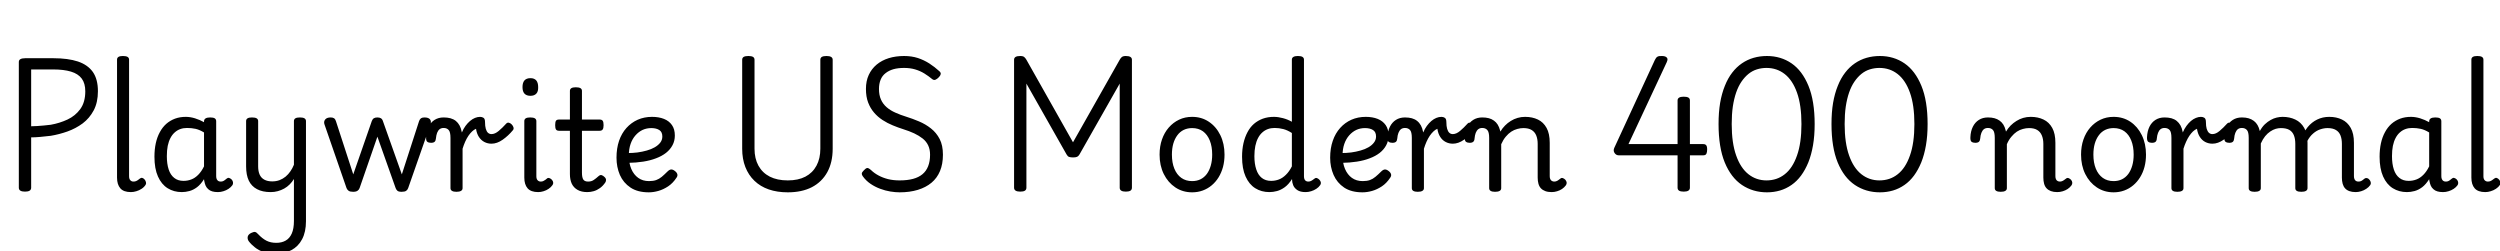 <svg xmlns="http://www.w3.org/2000/svg" xmlns:xlink="http://www.w3.org/1999/xlink" width="427.656" height="43.008"><path fill="black" d="M4.27 32.78L4.27 32.78Q3.22 32.78 3.22 32.11L3.22 32.11L3.22 10.61Q3.22 10.27 3.49 10.12Q3.77 9.96 4.30 9.96L4.30 9.96L9.12 9.96Q11.64 9.96 13.33 10.52Q15.02 11.09 15.89 12.32Q16.75 13.56 16.75 15.60L16.75 15.60Q16.75 17.52 16.03 18.88Q15.31 20.23 14.14 21.11Q12.96 21.98 11.54 22.49Q10.13 22.99 8.69 23.23L8.69 23.23Q7.75 23.35 6.88 23.42Q6 23.50 5.33 23.50L5.33 23.50L5.33 32.11Q5.33 32.45 5.06 32.62Q4.80 32.78 4.27 32.78ZM5.33 11.88L5.33 21.60Q5.81 21.60 6.36 21.56Q6.91 21.53 7.50 21.47Q8.09 21.41 8.69 21.34L8.69 21.34Q10.20 21.07 11.54 20.45Q12.89 19.82 13.74 18.65Q14.59 17.47 14.59 15.62L14.59 15.62Q14.59 14.26 13.98 13.44Q13.37 12.62 12.14 12.25Q10.92 11.88 9.12 11.88L9.12 11.88L5.33 11.88ZM22.39 32.86L22.39 32.86Q21.14 32.86 20.58 32.21Q20.02 31.56 20.02 30.38L20.02 30.38L20.02 10.20Q20.02 9.89 20.27 9.73Q20.52 9.58 21.02 9.58L21.02 9.58Q21.55 9.58 21.82 9.73Q22.08 9.89 22.08 10.20L22.08 10.20L22.08 30.14Q22.08 30.62 22.30 30.84Q22.51 31.06 22.82 31.06L22.82 31.06Q23.09 31.06 23.27 30.98Q23.45 30.91 23.62 30.78Q23.78 30.65 23.95 30.53L23.95 30.53Q24.14 30.38 24.36 30.44Q24.58 30.50 24.79 30.77L24.79 30.77Q24.91 30.94 24.97 31.18Q25.03 31.42 24.91 31.61L24.91 31.61Q24.65 32.02 24.23 32.29Q23.81 32.57 23.33 32.71Q22.85 32.86 22.39 32.86ZM31.10 32.86L31.10 32.86Q29.74 32.86 28.68 32.20Q27.62 31.54 27.02 30.19Q26.42 28.85 26.42 26.81L26.42 26.81Q26.42 25.56 26.65 24.50Q26.88 23.45 27.34 22.61Q27.79 21.77 28.44 21.19Q29.09 20.62 29.93 20.30Q30.77 19.99 31.78 19.99L31.78 19.99Q32.54 19.99 33.36 20.24Q34.18 20.50 34.90 20.90L34.90 20.90L34.90 20.78Q34.90 20.42 35.16 20.26Q35.42 20.09 35.95 20.09L35.95 20.09Q36.48 20.09 36.73 20.24Q36.98 20.40 36.98 20.74L36.98 20.74L36.98 30.14Q36.98 30.46 37.08 30.66Q37.18 30.86 37.34 30.96Q37.51 31.06 37.73 31.06L37.73 31.06Q37.97 31.06 38.12 31.00Q38.28 30.94 38.44 30.82Q38.59 30.70 38.81 30.53L38.81 30.53Q38.98 30.38 39.19 30.44Q39.41 30.50 39.62 30.70L39.62 30.70Q39.84 30.94 39.86 31.20Q39.89 31.46 39.77 31.66L39.77 31.66Q39.50 32.04 39.10 32.30Q38.69 32.57 38.22 32.71Q37.75 32.86 37.27 32.86L37.27 32.86Q36.72 32.86 36.31 32.74Q35.90 32.62 35.62 32.36Q35.33 32.11 35.17 31.75Q35.02 31.39 34.94 30.94L34.94 30.94Q34.94 30.91 34.92 30.83Q34.90 30.74 34.90 30.65L34.90 30.65Q34.34 31.54 33.71 32.02Q33.07 32.50 32.40 32.68Q31.73 32.86 31.10 32.86ZM28.54 26.71L28.54 26.71Q28.54 28.03 28.85 28.98Q29.16 29.93 29.80 30.43Q30.43 30.94 31.39 30.94L31.39 30.94Q32.09 30.94 32.72 30.70Q33.36 30.46 33.91 29.90Q34.46 29.35 34.90 28.46L34.90 28.46L34.90 22.66Q34.15 22.20 33.46 22.04Q32.76 21.89 31.99 21.89L31.99 21.89Q31.37 21.89 30.84 22.08Q30.31 22.27 29.88 22.66Q29.45 23.04 29.15 23.62Q28.85 24.19 28.69 24.96Q28.54 25.73 28.54 26.71ZM46.30 32.86L46.30 32.86Q44.90 32.86 43.97 32.36Q43.03 31.87 42.56 30.90Q42.10 29.93 42.10 28.46L42.10 28.46L42.10 20.71Q42.10 20.40 42.35 20.24Q42.60 20.09 43.10 20.09L43.10 20.09Q43.63 20.09 43.90 20.24Q44.16 20.40 44.16 20.71L44.16 20.71L44.16 28.46Q44.16 29.30 44.42 29.88Q44.69 30.46 45.23 30.74Q45.77 31.03 46.56 31.03L46.56 31.03Q47.23 31.03 47.81 30.82Q48.38 30.60 48.85 30.22Q49.32 29.83 49.68 29.30Q50.04 28.78 50.28 28.18L50.28 28.18L50.28 20.71Q50.28 20.40 50.53 20.24Q50.78 20.09 51.31 20.09L51.31 20.09Q51.82 20.09 52.08 20.24Q52.34 20.40 52.34 20.71L52.34 20.71L52.34 37.85Q52.34 39.67 51.68 40.92Q51.02 42.17 49.84 42.79Q48.65 43.42 47.04 43.42L47.04 43.42Q45.96 43.42 45.10 43.12Q44.23 42.82 43.60 42.31Q42.96 41.81 42.55 41.26L42.55 41.26Q42.31 40.92 42.37 40.52Q42.43 40.13 42.94 39.86L42.94 39.86Q43.37 39.65 43.62 39.68Q43.87 39.72 44.16 40.06L44.16 40.06Q44.88 40.82 45.59 41.18Q46.30 41.54 47.26 41.54L47.26 41.54Q48.19 41.54 48.86 41.16Q49.54 40.78 49.91 39.95Q50.28 39.12 50.28 37.80L50.28 37.80L50.28 30.62Q49.97 31.13 49.55 31.55Q49.13 31.97 48.61 32.26Q48.10 32.54 47.52 32.70Q46.94 32.86 46.30 32.86ZM60.41 32.81L60.41 32.81Q59.88 32.81 59.64 32.64Q59.40 32.47 59.28 32.18L59.28 32.18L55.51 21.29Q55.34 20.81 55.62 20.45Q55.90 20.09 56.57 20.09L56.57 20.09Q56.93 20.09 57.14 20.23Q57.36 20.38 57.46 20.71L57.46 20.71L60.43 29.83L63.60 20.71Q63.72 20.38 63.95 20.23Q64.18 20.09 64.56 20.09L64.56 20.09Q64.92 20.09 65.16 20.23Q65.40 20.38 65.50 20.71L65.50 20.71L68.74 29.83L71.69 20.71Q71.81 20.38 72.02 20.23Q72.24 20.09 72.60 20.09L72.60 20.09Q73.30 20.09 73.56 20.42Q73.82 20.76 73.63 21.29L73.63 21.29L69.82 32.18Q69.72 32.47 69.48 32.64Q69.24 32.81 68.71 32.81L68.71 32.81Q68.18 32.81 67.98 32.63Q67.78 32.45 67.68 32.18L67.68 32.18L64.56 23.38L61.51 32.18Q61.42 32.45 61.16 32.63Q60.91 32.81 60.41 32.81ZM78.07 32.81L78.07 32.81Q77.57 32.81 77.32 32.65Q77.06 32.50 77.06 32.18L77.06 32.18L77.06 23.59Q77.06 22.58 76.75 22.24Q76.44 21.89 75.89 21.89L75.89 21.89Q75.48 21.89 75.20 22.10Q74.93 22.32 74.77 22.73Q74.62 23.14 74.57 23.69L74.57 23.69Q74.54 24.07 74.35 24.25Q74.16 24.43 73.73 24.43L73.73 24.43Q73.34 24.43 73.10 24.26Q72.86 24.10 72.89 23.47L72.89 23.47Q72.94 22.44 73.31 21.68Q73.68 20.93 74.34 20.51Q75 20.09 75.89 20.09L75.89 20.09Q76.54 20.09 77.06 20.23Q77.59 20.38 77.98 20.69Q78.36 21 78.61 21.46Q78.86 21.91 78.98 22.54L78.98 22.54L79.01 22.66Q79.27 22.03 79.63 21.54Q79.99 21.05 80.40 20.70Q80.81 20.35 81.25 20.17Q81.70 19.99 82.13 19.99L82.13 19.99Q82.46 19.99 82.72 20.16Q82.97 20.33 82.97 20.90L82.97 20.90Q82.97 21.58 83.10 22.03Q83.23 22.49 83.48 22.72Q83.74 22.94 84.07 22.94L84.07 22.94Q84.67 22.94 85.32 22.39Q85.97 21.84 86.57 21.17L86.57 21.17Q86.78 20.93 87.05 20.99Q87.31 21.05 87.54 21.29Q87.77 21.53 87.84 21.80Q87.91 22.08 87.74 22.27L87.74 22.27Q86.95 23.23 85.99 23.90Q85.03 24.58 84.07 24.58L84.07 24.58Q83.42 24.58 82.86 24.29Q82.30 24 81.92 23.42Q81.55 22.85 81.43 22.03L81.43 22.03Q81.07 22.18 80.75 22.49Q80.42 22.80 80.12 23.24Q79.82 23.69 79.57 24.25Q79.32 24.82 79.13 25.44L79.13 25.44L79.13 32.18Q79.13 32.50 78.86 32.65Q78.60 32.81 78.07 32.81ZM92.06 32.86L92.06 32.86Q90.82 32.86 90.25 32.21Q89.69 31.56 89.69 30.38L89.69 30.38L89.69 20.71Q89.69 20.40 89.94 20.24Q90.19 20.09 90.70 20.09L90.70 20.09Q91.22 20.09 91.49 20.24Q91.75 20.40 91.75 20.71L91.75 20.71L91.75 30.14Q91.75 30.62 91.97 30.84Q92.18 31.06 92.50 31.06L92.50 31.06Q92.76 31.06 92.94 30.97Q93.12 30.89 93.28 30.77Q93.43 30.65 93.62 30.50L93.62 30.50Q93.77 30.38 94.02 30.48Q94.27 30.58 94.42 30.77L94.42 30.77Q94.61 30.98 94.63 31.22Q94.66 31.46 94.51 31.66L94.51 31.66Q94.25 32.04 93.85 32.30Q93.46 32.57 92.99 32.71Q92.52 32.86 92.06 32.86ZM90.74 16.39L90.74 16.39Q90.07 16.39 89.72 16.02Q89.38 15.65 89.38 14.90L89.38 14.90Q89.38 14.14 89.72 13.75Q90.07 13.37 90.74 13.37L90.74 13.37Q91.39 13.37 91.73 13.75Q92.06 14.14 92.06 14.90L92.06 14.90Q92.09 15.65 91.74 16.02Q91.39 16.39 90.74 16.39ZM100.46 32.86L100.46 32.86Q99.46 32.86 98.80 32.48Q98.14 32.11 97.81 31.43Q97.49 30.74 97.49 29.78L97.49 29.78L97.49 22.37L95.62 22.37Q95.26 22.37 95.11 22.15Q94.97 21.94 94.97 21.41L94.97 21.41Q94.97 20.86 95.11 20.65Q95.26 20.45 95.62 20.45L95.62 20.45L97.49 20.45L97.49 15.55Q97.49 15.24 97.74 15.08Q97.99 14.93 98.50 14.93L98.50 14.93Q99.02 14.93 99.29 15.08Q99.55 15.24 99.55 15.55L99.55 15.55L99.55 20.45L102.58 20.45Q102.94 20.45 103.09 20.65Q103.25 20.86 103.25 21.41L103.25 21.41Q103.25 21.94 103.09 22.15Q102.94 22.37 102.58 22.37L102.58 22.37L99.55 22.37L99.55 29.54Q99.55 30.36 99.78 30.71Q100.01 31.06 100.61 31.06L100.61 31.06Q101.16 31.06 101.56 30.79Q101.95 30.53 102.38 30.14L102.38 30.14Q102.67 29.88 102.92 29.96Q103.18 30.05 103.39 30.26L103.39 30.26Q103.66 30.50 103.67 30.76Q103.68 31.01 103.54 31.22L103.54 31.22Q103.13 31.82 102.62 32.18Q102.12 32.54 101.57 32.70Q101.02 32.86 100.46 32.86ZM110.98 32.90L110.98 32.90Q109.08 32.90 107.86 32.09Q106.63 31.27 106.04 29.93Q105.46 28.58 105.46 26.98L105.46 26.98Q105.46 25.37 105.90 24.08Q106.34 22.80 107.16 21.89Q107.98 20.98 109.09 20.48Q110.21 19.99 111.53 19.99L111.53 19.99Q112.70 19.99 113.58 20.34Q114.46 20.69 114.95 21.40Q115.44 22.10 115.44 23.18L115.44 23.18Q115.44 24.10 115.04 24.84Q114.65 25.58 113.93 26.15Q113.21 26.71 112.22 27.08Q111.24 27.46 110.02 27.65Q108.79 27.84 107.42 27.86L107.42 27.86L107.42 26.18Q108.22 26.18 109.04 26.08Q109.87 25.97 110.64 25.75Q111.41 25.54 112.01 25.19Q112.61 24.84 112.96 24.38Q113.30 23.93 113.30 23.35L113.30 23.35Q113.30 22.58 112.79 22.25Q112.27 21.91 111.41 21.91L111.41 21.91Q110.62 21.91 109.93 22.22Q109.25 22.54 108.71 23.15Q108.17 23.76 107.87 24.62Q107.57 25.49 107.57 26.59L107.57 26.59Q107.57 27.91 107.99 28.90Q108.41 29.88 109.18 30.43Q109.94 30.98 111.02 30.98L111.02 30.98Q111.74 30.98 112.25 30.80Q112.75 30.62 113.20 30.25Q113.64 29.88 114.17 29.35L114.17 29.35Q114.53 28.99 114.83 28.99Q115.13 28.99 115.46 29.26L115.46 29.26Q115.80 29.52 115.87 29.82Q115.94 30.12 115.70 30.43L115.70 30.43Q115.10 31.34 114.29 31.88Q113.47 32.42 112.62 32.66Q111.77 32.90 110.98 32.90ZM134.76 32.90L134.76 32.90Q132.94 32.90 131.50 32.40Q130.06 31.90 129.05 30.92Q128.04 29.95 127.50 28.57Q126.96 27.19 126.96 25.44L126.96 25.44L126.96 10.22Q126.96 9.89 127.22 9.73Q127.49 9.58 128.02 9.58L128.02 9.58Q128.54 9.58 128.81 9.73Q129.07 9.89 129.07 10.22L129.07 10.22L129.07 25.44Q129.07 27.12 129.74 28.34Q130.42 29.57 131.69 30.22Q132.96 30.86 134.76 30.86L134.76 30.86Q136.54 30.86 137.77 30.22Q139.01 29.57 139.67 28.34Q140.33 27.12 140.33 25.44L140.33 25.44L140.33 10.22Q140.33 9.89 140.59 9.73Q140.86 9.58 141.38 9.58L141.38 9.58Q142.44 9.58 142.44 10.22L142.44 10.22L142.44 25.44Q142.44 27.77 141.52 29.45Q140.59 31.13 138.88 32.02Q137.16 32.90 134.76 32.90ZM153.89 32.90L153.89 32.90Q153.17 32.90 152.30 32.76Q151.44 32.62 150.56 32.29Q149.69 31.97 148.91 31.44Q148.13 30.91 147.58 30.14L147.58 30.14Q147.41 29.90 147.42 29.69Q147.43 29.47 147.77 29.14L147.77 29.14Q148.10 28.78 148.33 28.74Q148.56 28.70 149.02 29.11L149.02 29.11Q149.57 29.64 150.29 30.02Q151.01 30.41 151.91 30.64Q152.81 30.86 153.89 30.86L153.89 30.86Q155.21 30.86 156.18 30.60Q157.15 30.34 157.80 29.80Q158.45 29.26 158.77 28.43Q159.10 27.60 159.10 26.47L159.10 26.47Q159.10 25.54 158.77 24.86Q158.45 24.19 157.84 23.70Q157.22 23.21 156.38 22.81Q155.54 22.42 154.51 22.10L154.51 22.10Q153.62 21.82 152.71 21.44Q151.80 21.07 150.97 20.53Q150.14 19.99 149.51 19.25Q148.87 18.50 148.50 17.52Q148.13 16.54 148.13 15.22L148.13 15.22Q148.13 13.85 148.61 12.82Q149.09 11.78 149.96 11.05Q150.84 10.32 152.03 9.95Q153.22 9.58 154.66 9.58L154.66 9.58Q155.93 9.58 157.00 9.92Q158.06 10.27 158.98 10.86Q159.89 11.45 160.70 12.19L160.70 12.19Q160.97 12.43 160.92 12.68Q160.87 12.94 160.61 13.20L160.61 13.20Q160.32 13.51 160.04 13.63Q159.77 13.75 159.50 13.56L159.50 13.56Q158.83 13.01 158.11 12.56Q157.39 12.12 156.54 11.87Q155.69 11.62 154.66 11.62L154.66 11.62Q153.62 11.62 152.83 11.84Q152.04 12.07 151.48 12.52Q150.91 12.96 150.64 13.64Q150.36 14.33 150.36 15.22L150.36 15.22Q150.36 16.27 150.70 17.03Q151.03 17.78 151.67 18.34Q152.30 18.89 153.17 19.27Q154.03 19.66 155.04 19.97L155.04 19.97Q156.10 20.30 157.21 20.77Q158.33 21.24 159.25 21.97Q160.18 22.70 160.74 23.78Q161.30 24.86 161.30 26.47L161.30 26.47Q161.30 28.06 160.80 29.26Q160.30 30.46 159.34 31.26Q158.38 32.06 157.00 32.48Q155.62 32.90 153.89 32.90ZM174.53 32.78L174.53 32.78Q173.47 32.78 173.47 32.11L173.47 32.11L173.47 10.22Q173.47 9.89 173.74 9.73Q174 9.58 174.53 9.58L174.53 9.58Q175.01 9.58 175.21 9.76Q175.42 9.94 175.58 10.22L175.58 10.22L183.55 24.34L191.54 10.22Q191.69 9.94 191.90 9.76Q192.12 9.58 192.58 9.58L192.58 9.58Q193.63 9.58 193.63 10.22L193.63 10.22L193.63 32.11Q193.63 32.45 193.37 32.62Q193.10 32.78 192.58 32.78L192.58 32.78Q191.54 32.78 191.54 32.11L191.54 32.11L191.54 14.30L184.66 26.42Q184.49 26.71 184.26 26.82Q184.03 26.93 183.58 26.93L183.58 26.93Q183.12 26.93 182.88 26.84Q182.64 26.76 182.45 26.42L182.45 26.42L175.58 14.30L175.58 32.11Q175.58 32.45 175.32 32.62Q175.06 32.78 174.53 32.78ZM203.93 32.90L203.93 32.90Q202.32 32.90 201.06 32.06Q199.80 31.22 199.08 29.77Q198.36 28.32 198.36 26.45L198.36 26.45Q198.36 25.03 198.77 23.86Q199.18 22.68 199.93 21.82Q200.69 20.95 201.70 20.47Q202.70 19.99 203.93 19.99L203.93 19.99Q205.54 19.99 206.78 20.82Q208.03 21.65 208.75 23.11Q209.47 24.58 209.47 26.45L209.47 26.45Q209.47 27.58 209.21 28.56Q208.94 29.54 208.45 30.34Q207.96 31.13 207.28 31.70Q206.59 32.28 205.74 32.59Q204.89 32.90 203.93 32.90ZM203.93 30.98L203.93 30.98Q204.72 30.98 205.36 30.67Q205.99 30.36 206.44 29.76Q206.88 29.16 207.12 28.32Q207.36 27.48 207.36 26.45L207.36 26.45Q207.36 25.06 206.95 24.04Q206.54 23.02 205.78 22.46Q205.01 21.91 203.93 21.91L203.93 21.91Q203.14 21.91 202.49 22.22Q201.84 22.54 201.40 23.14Q200.95 23.74 200.71 24.56Q200.47 25.39 200.47 26.45L200.47 26.45Q200.47 27.84 200.89 28.86Q201.31 29.88 202.08 30.43Q202.85 30.98 203.93 30.98ZM217.15 32.86L217.15 32.86Q215.78 32.86 214.73 32.20Q213.67 31.54 213.07 30.19Q212.47 28.85 212.47 26.81L212.47 26.81Q212.47 25.56 212.71 24.50Q212.95 23.45 213.40 22.61Q213.84 21.77 214.50 21.19Q215.16 20.62 216.02 20.30Q216.89 19.99 217.92 19.99L217.92 19.99Q218.64 19.99 219.46 20.21Q220.27 20.42 220.99 20.83L220.99 20.83L220.99 10.20Q220.99 9.89 221.26 9.73Q221.52 9.58 222.02 9.58L222.02 9.58Q222.55 9.58 222.80 9.73Q223.06 9.89 223.06 10.20L223.06 10.20L223.06 30.14Q223.06 30.62 223.26 30.84Q223.46 31.06 223.80 31.06L223.80 31.06Q224.02 31.06 224.20 30.98Q224.38 30.91 224.54 30.79Q224.71 30.67 224.90 30.53L224.90 30.53Q225.10 30.38 225.32 30.48Q225.55 30.58 225.72 30.77L225.72 30.77Q225.91 30.98 225.95 31.22Q225.98 31.46 225.84 31.66L225.84 31.66Q225.58 32.04 225.17 32.30Q224.76 32.57 224.29 32.71Q223.82 32.86 223.34 32.86L223.34 32.86Q222.43 32.86 221.93 32.52Q221.42 32.18 221.22 31.69Q221.02 31.20 221.02 30.70L221.02 30.70Q221.02 30.67 221.02 30.66Q221.02 30.65 221.02 30.62L221.02 30.62Q220.44 31.54 219.78 32.02Q219.12 32.50 218.45 32.68Q217.78 32.86 217.15 32.86ZM214.58 26.71L214.58 26.71Q214.58 28.03 214.90 28.98Q215.21 29.93 215.84 30.43Q216.48 30.94 217.44 30.94L217.44 30.94Q218.14 30.94 218.77 30.70Q219.41 30.46 219.97 29.90Q220.54 29.35 220.99 28.46L220.99 28.46L220.99 22.75Q220.25 22.27 219.53 22.08Q218.81 21.89 218.04 21.89L218.04 21.89Q217.42 21.89 216.89 22.08Q216.36 22.27 215.93 22.66Q215.50 23.04 215.20 23.62Q214.90 24.19 214.74 24.96Q214.58 25.73 214.58 26.71ZM233.06 32.90L233.06 32.90Q231.17 32.90 229.94 32.09Q228.72 31.27 228.13 29.93Q227.54 28.58 227.54 26.98L227.54 26.98Q227.54 25.37 227.99 24.08Q228.43 22.80 229.25 21.89Q230.06 20.98 231.18 20.48Q232.30 19.99 233.62 19.99L233.62 19.99Q234.79 19.99 235.67 20.34Q236.54 20.69 237.04 21.40Q237.53 22.10 237.53 23.18L237.53 23.18Q237.53 24.10 237.13 24.84Q236.74 25.58 236.02 26.15Q235.30 26.71 234.31 27.08Q233.33 27.46 232.10 27.65Q230.88 27.84 229.51 27.86L229.51 27.86L229.51 26.18Q230.30 26.18 231.13 26.08Q231.96 25.97 232.73 25.75Q233.50 25.54 234.10 25.19Q234.70 24.84 235.04 24.38Q235.39 23.93 235.39 23.35L235.39 23.35Q235.39 22.58 234.88 22.25Q234.36 21.91 233.50 21.91L233.50 21.91Q232.70 21.91 232.02 22.22Q231.34 22.54 230.80 23.15Q230.26 23.76 229.96 24.62Q229.66 25.49 229.66 26.59L229.66 26.59Q229.66 27.91 230.08 28.90Q230.50 29.88 231.26 30.43Q232.03 30.98 233.11 30.98L233.11 30.98Q233.83 30.98 234.34 30.80Q234.84 30.62 235.28 30.25Q235.73 29.88 236.26 29.35L236.26 29.35Q236.62 28.99 236.92 28.99Q237.22 28.99 237.55 29.26L237.55 29.26Q237.89 29.52 237.96 29.82Q238.03 30.12 237.79 30.43L237.79 30.43Q237.19 31.34 236.38 31.88Q235.56 32.42 234.71 32.66Q233.86 32.90 233.06 32.90ZM242.52 32.81L242.52 32.81Q242.02 32.81 241.76 32.65Q241.51 32.50 241.51 32.18L241.51 32.18L241.51 23.59Q241.51 22.58 241.20 22.24Q240.89 21.89 240.34 21.89L240.34 21.89Q239.93 21.89 239.65 22.10Q239.38 22.32 239.22 22.73Q239.06 23.14 239.02 23.69L239.02 23.69Q238.99 24.07 238.80 24.25Q238.61 24.43 238.18 24.43L238.18 24.43Q237.79 24.43 237.55 24.26Q237.31 24.10 237.34 23.47L237.34 23.47Q237.38 22.44 237.76 21.68Q238.13 20.93 238.79 20.51Q239.45 20.09 240.34 20.09L240.34 20.09Q240.98 20.09 241.51 20.23Q242.04 20.38 242.42 20.69Q242.81 21 243.06 21.46Q243.31 21.91 243.43 22.54L243.43 22.54L243.46 22.66Q243.72 22.03 244.08 21.54Q244.44 21.05 244.85 20.70Q245.26 20.35 245.70 20.17Q246.14 19.99 246.58 19.99L246.58 19.99Q246.91 19.99 247.16 20.16Q247.42 20.33 247.42 20.90L247.42 20.90Q247.42 21.58 247.55 22.03Q247.68 22.49 247.93 22.72Q248.18 22.94 248.52 22.94L248.52 22.94Q249.12 22.94 249.77 22.39Q250.42 21.84 251.02 21.17L251.02 21.17Q251.23 20.93 251.50 20.99Q251.76 21.05 251.99 21.29Q252.22 21.53 252.29 21.80Q252.36 22.08 252.19 22.27L252.19 22.27Q251.40 23.23 250.44 23.90Q249.48 24.58 248.52 24.58L248.52 24.58Q247.87 24.58 247.31 24.29Q246.74 24 246.37 23.42Q246 22.85 245.88 22.03L245.88 22.03Q245.52 22.18 245.20 22.49Q244.87 22.80 244.57 23.24Q244.27 23.69 244.02 24.25Q243.77 24.82 243.58 25.44L243.58 25.44L243.58 32.18Q243.58 32.50 243.31 32.65Q243.05 32.81 242.52 32.81ZM255.74 32.81L255.74 32.81Q255.24 32.81 254.99 32.65Q254.74 32.50 254.74 32.18L254.74 32.18L254.74 23.59Q254.74 22.58 254.42 22.24Q254.11 21.89 253.56 21.89L253.56 21.89Q253.15 21.89 252.88 22.10Q252.60 22.32 252.44 22.73Q252.29 23.14 252.24 23.69L252.24 23.69Q252.22 24.07 252.02 24.25Q251.83 24.43 251.40 24.43L251.40 24.43Q251.02 24.43 250.78 24.26Q250.54 24.10 250.56 23.47L250.56 23.47Q250.61 22.44 250.98 21.68Q251.35 20.93 252.01 20.51Q252.67 20.09 253.56 20.09L253.56 20.09Q254.18 20.09 254.68 20.22Q255.17 20.35 255.55 20.63Q255.94 20.90 256.20 21.32Q256.46 21.74 256.61 22.32L256.61 22.32L256.66 22.51Q256.99 21.94 257.45 21.48Q257.90 21.02 258.44 20.69Q258.98 20.35 259.60 20.17Q260.21 19.99 260.88 19.99L260.88 19.99Q262.13 19.99 263.08 20.45Q264.02 20.90 264.56 21.88Q265.10 22.85 265.10 24.43L265.10 24.43L265.10 30.14Q265.10 30.46 265.20 30.66Q265.30 30.86 265.48 30.96Q265.66 31.06 265.87 31.06L265.87 31.06Q266.09 31.06 266.27 30.98Q266.45 30.91 266.62 30.78Q266.78 30.65 266.95 30.53L266.95 30.53Q267.14 30.38 267.38 30.48Q267.62 30.58 267.79 30.77L267.79 30.77Q267.98 31.01 268.00 31.25Q268.01 31.49 267.86 31.70L267.86 31.70Q267.60 32.06 267.20 32.33Q266.81 32.59 266.35 32.72Q265.90 32.86 265.42 32.86L265.42 32.86Q264.79 32.86 264.34 32.69Q263.88 32.52 263.59 32.21Q263.30 31.90 263.17 31.43Q263.04 30.96 263.04 30.38L263.04 30.38L263.04 24.62Q263.04 23.78 262.79 23.17Q262.54 22.56 262.01 22.24Q261.48 21.91 260.59 21.91L260.59 21.91Q260.09 21.91 259.55 22.06Q259.01 22.20 258.52 22.52Q258.02 22.85 257.58 23.38Q257.14 23.90 256.80 24.67L256.80 24.67L256.80 32.18Q256.80 32.50 256.54 32.65Q256.27 32.81 255.74 32.81ZM288.02 32.78L288.02 32.78Q287.50 32.78 287.23 32.62Q286.97 32.45 286.97 32.11L286.97 32.11L286.97 26.57L276.91 26.57Q276.46 26.57 276.19 26.17Q275.93 25.78 276.14 25.30L276.14 25.30L283.08 10.27Q283.27 9.86 283.51 9.71Q283.75 9.55 284.33 9.58L284.33 9.58Q284.69 9.58 284.93 9.70Q285.17 9.82 285.23 10.04Q285.29 10.27 285.12 10.63L285.12 10.63L278.57 24.65L286.97 24.65L286.97 17.18Q286.97 16.54 288.02 16.54L288.02 16.54Q288.55 16.54 288.82 16.69Q289.08 16.85 289.08 17.18L289.08 17.18L289.08 24.65L291.36 24.65Q291.70 24.65 291.86 24.84Q292.03 25.03 292.03 25.56L292.03 25.56Q292.03 26.04 291.90 26.30Q291.77 26.57 291.36 26.57L291.36 26.57L289.08 26.57L289.08 32.11Q289.08 32.78 288.02 32.78ZM302.26 32.90L302.26 32.90Q299.86 32.90 297.98 31.64Q296.11 30.38 295.04 27.79Q293.98 25.20 293.98 21.22L293.98 21.22Q293.98 19.22 294.25 17.60Q294.53 15.98 295.06 14.68Q295.58 13.37 296.32 12.42Q297.05 11.47 297.97 10.84Q298.90 10.20 299.98 9.89Q301.06 9.58 302.26 9.58L302.26 9.58Q304.63 9.58 306.47 10.84Q308.30 12.10 309.36 14.68Q310.42 17.26 310.42 21.22L310.42 21.22Q310.42 23.21 310.14 24.84Q309.86 26.47 309.34 27.77Q308.81 29.06 308.09 30.04Q307.37 31.01 306.46 31.64Q305.54 32.28 304.49 32.59Q303.43 32.90 302.26 32.90ZM302.18 30.86L302.18 30.86Q303.07 30.86 303.85 30.60Q304.63 30.34 305.30 29.81Q305.98 29.28 306.50 28.48Q307.03 27.67 307.40 26.60Q307.78 25.54 307.97 24.19Q308.16 22.85 308.16 21.22L308.16 21.22Q308.16 17.98 307.40 15.85Q306.65 13.73 305.30 12.67Q303.96 11.62 302.18 11.62L302.18 11.62Q301.32 11.62 300.53 11.87Q299.74 12.12 299.09 12.65Q298.44 13.18 297.90 13.97Q297.36 14.76 296.99 15.83Q296.62 16.90 296.42 18.24Q296.23 19.58 296.23 21.22L296.23 21.22Q296.23 24.46 296.99 26.59Q297.74 28.73 299.09 29.80Q300.43 30.86 302.18 30.86ZM321.58 32.90L321.58 32.90Q319.18 32.90 317.30 31.64Q315.43 30.38 314.36 27.79Q313.30 25.20 313.30 21.22L313.30 21.22Q313.30 19.22 313.57 17.60Q313.85 15.98 314.38 14.68Q314.90 13.37 315.64 12.42Q316.37 11.47 317.29 10.84Q318.22 10.20 319.30 9.89Q320.38 9.58 321.58 9.58L321.58 9.58Q323.95 9.58 325.79 10.84Q327.62 12.10 328.68 14.68Q329.74 17.26 329.74 21.22L329.74 21.22Q329.74 23.21 329.46 24.84Q329.18 26.47 328.66 27.77Q328.13 29.06 327.41 30.04Q326.69 31.01 325.78 31.64Q324.86 32.28 323.81 32.59Q322.75 32.90 321.58 32.90ZM321.50 30.86L321.50 30.86Q322.39 30.86 323.17 30.60Q323.95 30.34 324.62 29.81Q325.30 29.28 325.82 28.48Q326.35 27.67 326.72 26.60Q327.10 25.54 327.29 24.19Q327.48 22.85 327.48 21.22L327.48 21.22Q327.48 17.98 326.72 15.85Q325.97 13.73 324.62 12.67Q323.28 11.62 321.50 11.62L321.50 11.62Q320.64 11.62 319.85 11.87Q319.06 12.12 318.41 12.65Q317.76 13.18 317.22 13.97Q316.68 14.76 316.31 15.83Q315.94 16.90 315.74 18.24Q315.55 19.58 315.55 21.22L315.55 21.22Q315.55 24.46 316.31 26.59Q317.06 28.73 318.41 29.80Q319.75 30.86 321.50 30.86ZM342.24 32.81L342.24 32.81Q341.74 32.81 341.48 32.65Q341.23 32.50 341.23 32.18L341.23 32.18L341.23 23.59Q341.23 22.58 340.92 22.24Q340.61 21.89 340.06 21.89L340.06 21.89Q339.65 21.89 339.37 22.10Q339.10 22.32 338.94 22.73Q338.78 23.14 338.74 23.69L338.74 23.69Q338.71 24.07 338.52 24.25Q338.33 24.43 337.90 24.43L337.90 24.43Q337.51 24.43 337.27 24.26Q337.03 24.10 337.06 23.47L337.06 23.47Q337.10 22.44 337.48 21.68Q337.85 20.93 338.51 20.51Q339.17 20.09 340.06 20.09L340.06 20.09Q340.68 20.09 341.17 20.22Q341.66 20.35 342.05 20.63Q342.43 20.90 342.70 21.32Q342.96 21.74 343.10 22.32L343.10 22.32L343.15 22.51Q343.49 21.94 343.94 21.48Q344.40 21.02 344.94 20.69Q345.48 20.35 346.09 20.17Q346.70 19.99 347.38 19.99L347.38 19.99Q348.62 19.99 349.57 20.45Q350.52 20.90 351.06 21.88Q351.60 22.85 351.60 24.43L351.60 24.43L351.60 30.14Q351.60 30.46 351.70 30.66Q351.79 30.86 351.97 30.96Q352.15 31.06 352.37 31.06L352.37 31.06Q352.58 31.06 352.76 30.98Q352.94 30.91 353.11 30.78Q353.28 30.65 353.45 30.53L353.45 30.53Q353.64 30.38 353.88 30.48Q354.12 30.58 354.29 30.77L354.29 30.77Q354.48 31.01 354.49 31.25Q354.50 31.49 354.36 31.70L354.36 31.70Q354.10 32.06 353.70 32.33Q353.30 32.59 352.85 32.72Q352.39 32.86 351.91 32.86L351.91 32.86Q351.29 32.86 350.83 32.69Q350.38 32.52 350.09 32.21Q349.80 31.90 349.67 31.43Q349.54 30.96 349.54 30.38L349.54 30.38L349.54 24.62Q349.54 23.78 349.28 23.17Q349.03 22.56 348.50 22.24Q347.98 21.91 347.09 21.91L347.09 21.91Q346.58 21.91 346.04 22.06Q345.50 22.20 345.01 22.52Q344.52 22.85 344.08 23.38Q343.63 23.90 343.30 24.67L343.30 24.67L343.30 32.18Q343.30 32.50 343.03 32.65Q342.77 32.81 342.24 32.81ZM361.56 32.90L361.56 32.90Q359.95 32.90 358.69 32.06Q357.43 31.22 356.71 29.77Q355.99 28.32 355.99 26.45L355.99 26.45Q355.99 25.03 356.40 23.86Q356.81 22.68 357.56 21.82Q358.32 20.95 359.33 20.47Q360.34 19.99 361.56 19.99L361.56 19.99Q363.17 19.99 364.42 20.82Q365.66 21.65 366.38 23.11Q367.10 24.58 367.10 26.45L367.10 26.45Q367.10 27.58 366.84 28.56Q366.58 29.54 366.08 30.34Q365.59 31.13 364.91 31.70Q364.22 32.28 363.37 32.59Q362.52 32.90 361.56 32.90ZM361.56 30.98L361.56 30.98Q362.35 30.98 362.99 30.67Q363.62 30.36 364.07 29.76Q364.51 29.16 364.75 28.32Q364.99 27.48 364.99 26.45L364.99 26.45Q364.99 25.06 364.58 24.04Q364.18 23.02 363.41 22.46Q362.64 21.91 361.56 21.91L361.56 21.91Q360.77 21.91 360.12 22.22Q359.47 22.54 359.03 23.14Q358.58 23.74 358.34 24.56Q358.10 25.39 358.10 26.45L358.10 26.45Q358.10 27.84 358.52 28.86Q358.94 29.88 359.71 30.43Q360.48 30.98 361.56 30.98ZM372.46 32.81L372.46 32.81Q371.95 32.81 371.70 32.65Q371.45 32.50 371.45 32.18L371.45 32.18L371.45 23.59Q371.45 22.58 371.14 22.24Q370.82 21.89 370.27 21.89L370.27 21.89Q369.86 21.89 369.59 22.10Q369.31 22.32 369.16 22.73Q369.00 23.14 368.95 23.69L368.95 23.69Q368.93 24.07 368.74 24.25Q368.54 24.43 368.11 24.43L368.11 24.43Q367.73 24.43 367.49 24.26Q367.25 24.10 367.27 23.47L367.27 23.47Q367.32 22.44 367.69 21.68Q368.06 20.93 368.72 20.51Q369.38 20.09 370.27 20.09L370.27 20.09Q370.92 20.09 371.45 20.23Q371.98 20.38 372.36 20.69Q372.74 21 373.00 21.46Q373.25 21.91 373.37 22.54L373.37 22.54L373.39 22.66Q373.66 22.03 374.02 21.54Q374.38 21.05 374.78 20.70Q375.19 20.35 375.64 20.17Q376.08 19.99 376.51 19.99L376.51 19.99Q376.85 19.99 377.10 20.16Q377.35 20.33 377.35 20.90L377.35 20.90Q377.35 21.58 377.48 22.03Q377.62 22.49 377.87 22.72Q378.12 22.94 378.46 22.94L378.46 22.94Q379.06 22.94 379.70 22.39Q380.35 21.84 380.95 21.17L380.95 21.17Q381.17 20.93 381.43 20.99Q381.70 21.05 381.92 21.29Q382.15 21.53 382.22 21.80Q382.30 22.08 382.13 22.27L382.13 22.27Q381.34 23.23 380.38 23.90Q379.42 24.58 378.46 24.58L378.46 24.58Q377.81 24.58 377.24 24.29Q376.68 24 376.31 23.42Q375.94 22.85 375.82 22.03L375.82 22.03Q375.46 22.18 375.13 22.49Q374.81 22.80 374.51 23.24Q374.21 23.69 373.96 24.25Q373.70 24.82 373.51 25.44L373.51 25.44L373.51 32.18Q373.51 32.50 373.25 32.65Q372.98 32.81 372.46 32.81ZM385.68 32.81L385.68 32.81Q385.18 32.81 384.92 32.65Q384.67 32.50 384.67 32.18L384.67 32.18L384.67 23.59Q384.67 22.58 384.36 22.24Q384.05 21.89 383.50 21.89L383.50 21.89Q383.09 21.89 382.81 22.10Q382.54 22.32 382.38 22.73Q382.22 23.14 382.18 23.69L382.18 23.69Q382.15 24.07 381.96 24.25Q381.77 24.43 381.34 24.43L381.34 24.43Q380.95 24.43 380.71 24.26Q380.47 24.10 380.50 23.47L380.50 23.47Q380.54 22.44 380.92 21.68Q381.29 20.93 381.95 20.51Q382.61 20.09 383.50 20.09L383.50 20.09Q384.17 20.09 384.67 20.24Q385.18 20.40 385.56 20.69Q385.94 20.98 386.18 21.40Q386.42 21.82 386.54 22.32L386.54 22.32L386.57 22.42Q386.95 21.72 387.43 21.26Q387.91 20.81 388.43 20.52Q388.94 20.23 389.47 20.11Q390.00 19.99 390.46 19.99L390.46 19.99Q391.68 19.99 392.64 20.45Q393.60 20.90 394.16 21.88Q394.73 22.85 394.73 24.43L394.73 24.43L394.73 32.18Q394.73 32.50 394.46 32.65Q394.20 32.81 393.67 32.81L393.67 32.81Q393.14 32.81 392.89 32.65Q392.64 32.50 392.64 32.18L392.64 32.18L392.64 24.62Q392.64 23.76 392.40 23.15Q392.16 22.54 391.62 22.22Q391.08 21.91 390.17 21.91L390.17 21.91Q389.74 21.91 389.28 22.04Q388.82 22.18 388.36 22.49Q387.89 22.80 387.48 23.30Q387.07 23.81 386.74 24.55L386.74 24.55L386.74 32.18Q386.74 32.50 386.47 32.65Q386.21 32.81 385.68 32.81ZM402.96 32.86L402.96 32.86Q402.34 32.86 401.88 32.69Q401.42 32.52 401.15 32.21Q400.87 31.90 400.74 31.43Q400.61 30.96 400.61 30.38L400.61 30.38L400.61 24.62Q400.61 23.78 400.37 23.17Q400.13 22.56 399.59 22.24Q399.05 21.91 398.16 21.91L398.16 21.91Q397.54 21.91 396.90 22.13Q396.26 22.34 395.69 22.84Q395.11 23.33 394.67 24.17Q394.22 25.01 393.96 26.23L393.96 26.23L393.34 26.23Q393.34 24.86 393.71 23.72Q394.08 22.58 394.76 21.74Q395.45 20.90 396.38 20.45Q397.32 19.99 398.45 19.99L398.45 19.99Q399.67 19.99 400.62 20.45Q401.57 20.90 402.12 21.88Q402.67 22.85 402.67 24.43L402.67 24.43L402.67 30.14Q402.67 30.46 402.77 30.66Q402.86 30.86 403.03 30.96Q403.20 31.06 403.42 31.06L403.42 31.06Q403.70 31.06 403.87 30.98Q404.04 30.91 404.18 30.79Q404.33 30.67 404.52 30.53L404.52 30.53Q404.69 30.41 404.93 30.47Q405.17 30.53 405.36 30.79L405.36 30.79Q405.50 30.96 405.55 31.21Q405.60 31.46 405.46 31.66L405.46 31.66Q405.19 32.04 404.78 32.30Q404.38 32.57 403.91 32.71Q403.44 32.86 402.96 32.86ZM411.74 32.86L411.74 32.86Q410.38 32.86 409.32 32.20Q408.26 31.54 407.66 30.19Q407.06 28.85 407.06 26.81L407.06 26.81Q407.06 25.56 407.29 24.50Q407.52 23.45 407.98 22.61Q408.43 21.77 409.08 21.19Q409.73 20.62 410.57 20.30Q411.41 19.99 412.42 19.99L412.42 19.99Q413.18 19.99 414.00 20.24Q414.82 20.50 415.54 20.90L415.54 20.90L415.54 20.78Q415.54 20.42 415.80 20.26Q416.06 20.09 416.59 20.09L416.59 20.09Q417.12 20.09 417.37 20.24Q417.62 20.40 417.62 20.74L417.62 20.74L417.62 30.14Q417.62 30.46 417.72 30.66Q417.82 30.86 417.98 30.96Q418.15 31.06 418.37 31.06L418.37 31.06Q418.61 31.06 418.76 31.00Q418.92 30.94 419.08 30.82Q419.23 30.70 419.45 30.53L419.45 30.53Q419.62 30.38 419.83 30.44Q420.05 30.50 420.26 30.70L420.26 30.70Q420.48 30.94 420.50 31.20Q420.53 31.46 420.41 31.66L420.41 31.66Q420.14 32.04 419.74 32.30Q419.33 32.57 418.86 32.71Q418.39 32.86 417.91 32.86L417.91 32.86Q417.36 32.86 416.95 32.74Q416.54 32.62 416.26 32.36Q415.97 32.11 415.81 31.75Q415.66 31.39 415.58 30.94L415.58 30.94Q415.58 30.91 415.56 30.83Q415.54 30.74 415.54 30.65L415.54 30.65Q414.98 31.54 414.35 32.02Q413.71 32.50 413.04 32.68Q412.37 32.86 411.74 32.86ZM409.18 26.71L409.18 26.71Q409.18 28.03 409.49 28.98Q409.80 29.93 410.44 30.43Q411.07 30.94 412.03 30.94L412.03 30.94Q412.73 30.94 413.36 30.70Q414.00 30.46 414.55 29.90Q415.10 29.35 415.54 28.46L415.54 28.46L415.54 22.66Q414.79 22.20 414.10 22.04Q413.40 21.89 412.63 21.89L412.63 21.89Q412.01 21.89 411.48 22.08Q410.95 22.27 410.52 22.66Q410.09 23.04 409.79 23.62Q409.49 24.19 409.33 24.96Q409.18 25.73 409.18 26.71ZM425.14 32.86L425.14 32.86Q423.89 32.86 423.32 32.21Q422.76 31.56 422.76 30.38L422.76 30.38L422.76 10.20Q422.76 9.89 423.01 9.73Q423.26 9.58 423.77 9.58L423.77 9.58Q424.30 9.58 424.56 9.73Q424.82 9.89 424.82 10.20L424.82 10.20L424.82 30.14Q424.82 30.62 425.04 30.84Q425.26 31.06 425.57 31.06L425.57 31.06Q425.83 31.06 426.01 30.98Q426.19 30.91 426.36 30.78Q426.53 30.65 426.70 30.53L426.70 30.53Q426.89 30.38 427.10 30.44Q427.32 30.50 427.54 30.77L427.54 30.77Q427.66 30.94 427.72 31.18Q427.78 31.42 427.66 31.61L427.66 31.61Q427.39 32.02 426.97 32.29Q426.55 32.57 426.07 32.71Q425.59 32.86 425.14 32.86Z"/></svg>